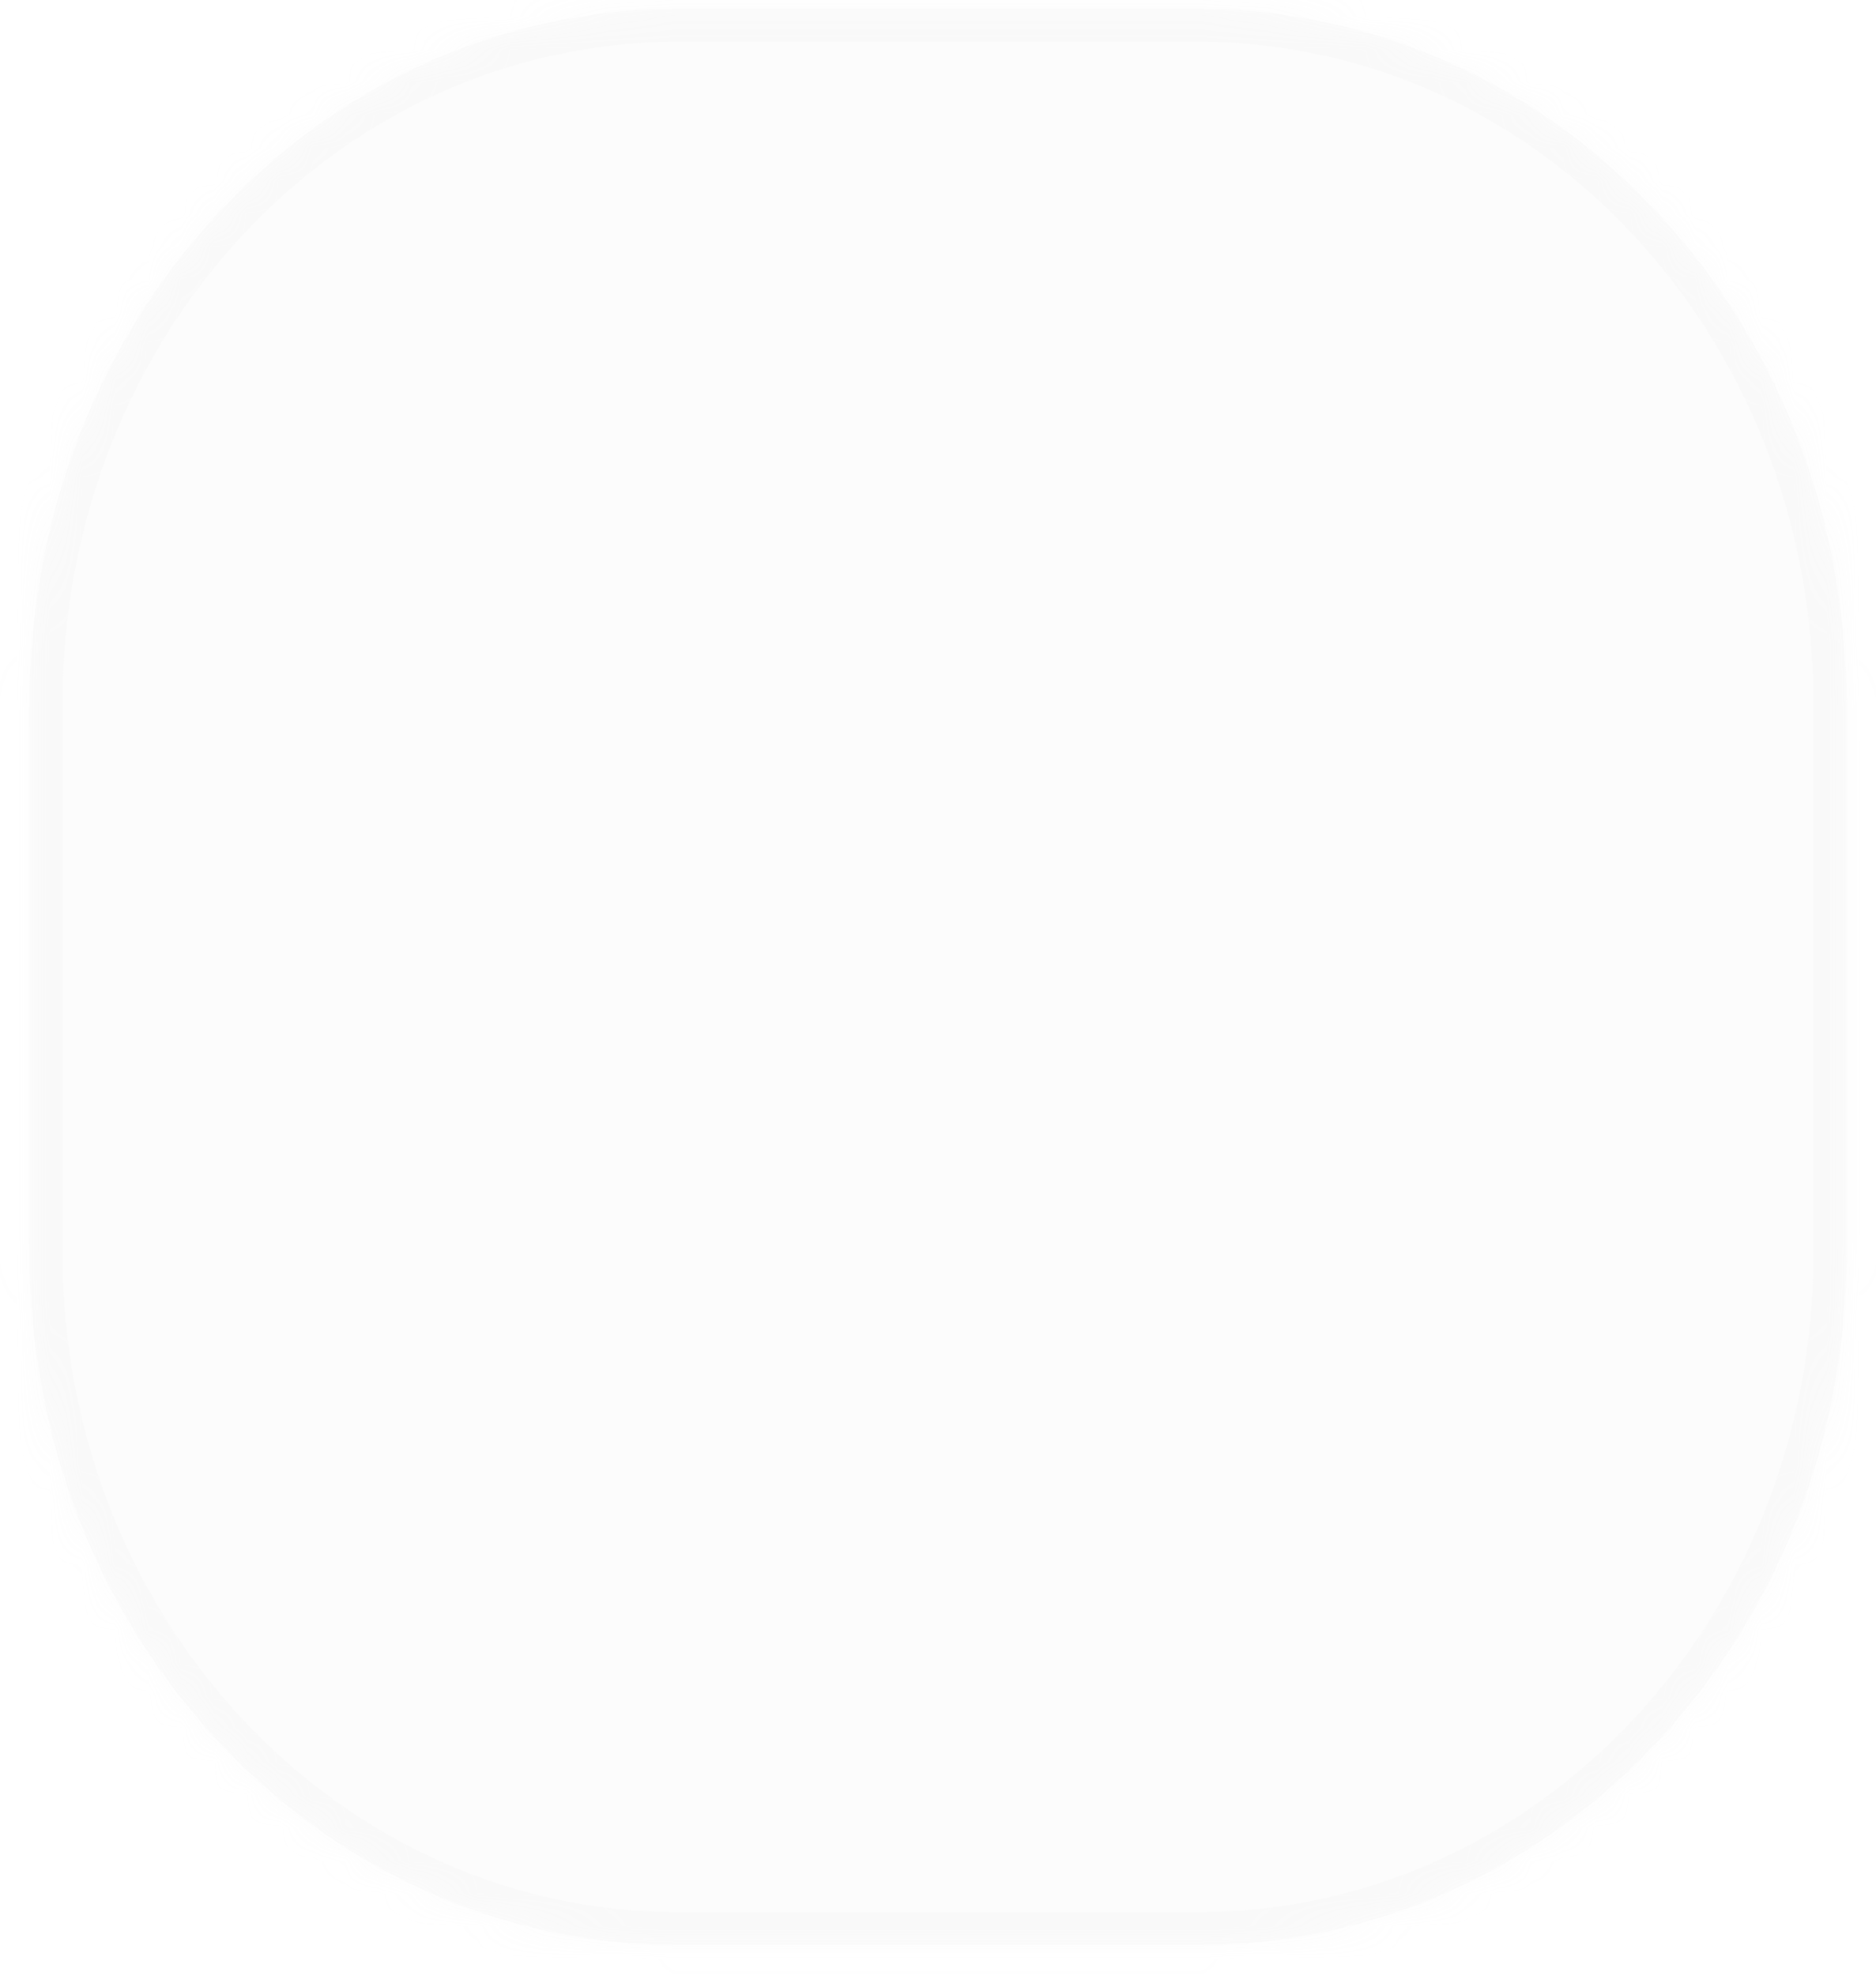 ﻿<?xml version="1.0" encoding="utf-8"?>
<svg version="1.1" xmlns:xlink="http://www.w3.org/1999/xlink" width="57px" height="60px" xmlns="http://www.w3.org/2000/svg">
  <defs>
    <mask fill="white" id="clip545">
      <path d="M 36.4 0.27  C 36.4 0.27  20.6 0.27  20.6 0.27  C 9.7 0.27  0.9 9.67  0.9 21.37  C 0.9 21.37  0.9 38.07  0.9 38.07  C 0.9 49.67  9.7 59.07  20.6 59.07  C 20.6 59.07  36.4 59.07  36.4 59.07  C 47.3 59.07  56.1 49.67  56.1 38.07  C 56.1 38.07  56.1 21.37  56.1 21.37  C 56.1 9.67  47.3 0.27  36.4 0.27  Z " fill-rule="evenodd" />
    </mask>
  </defs>
  <g transform="matrix(1 0 0 1 -223 -12411 )">
    <path d="M 36.4 0.27  C 36.4 0.27  20.6 0.27  20.6 0.27  C 9.7 0.27  0.9 9.67  0.9 21.37  C 0.9 21.37  0.9 38.07  0.9 38.07  C 0.9 49.67  9.7 59.07  20.6 59.07  C 20.6 59.07  36.4 59.07  36.4 59.07  C 47.3 59.07  56.1 49.67  56.1 38.07  C 56.1 38.07  56.1 21.37  56.1 21.37  C 56.1 9.67  47.3 0.27  36.4 0.27  Z " fill-rule="nonzero" fill="#cdcece" stroke="none" fill-opacity="0.078" transform="matrix(1 0 0 1 223 12411 )" />
    <path d="M 36.4 0.27  C 36.4 0.27  20.6 0.27  20.6 0.27  C 9.7 0.27  0.9 9.67  0.9 21.37  C 0.9 21.37  0.9 38.07  0.9 38.07  C 0.9 49.67  9.7 59.07  20.6 59.07  C 20.6 59.07  36.4 59.07  36.4 59.07  C 47.3 59.07  56.1 49.67  56.1 38.07  C 56.1 38.07  56.1 21.37  56.1 21.37  C 56.1 9.67  47.3 0.27  36.4 0.27  Z " stroke-width="2" stroke="#cdcece" fill="none" stroke-opacity="0.059" transform="matrix(1 0 0 1 223 12411 )" mask="url(#clip545)" />
  </g>
</svg>